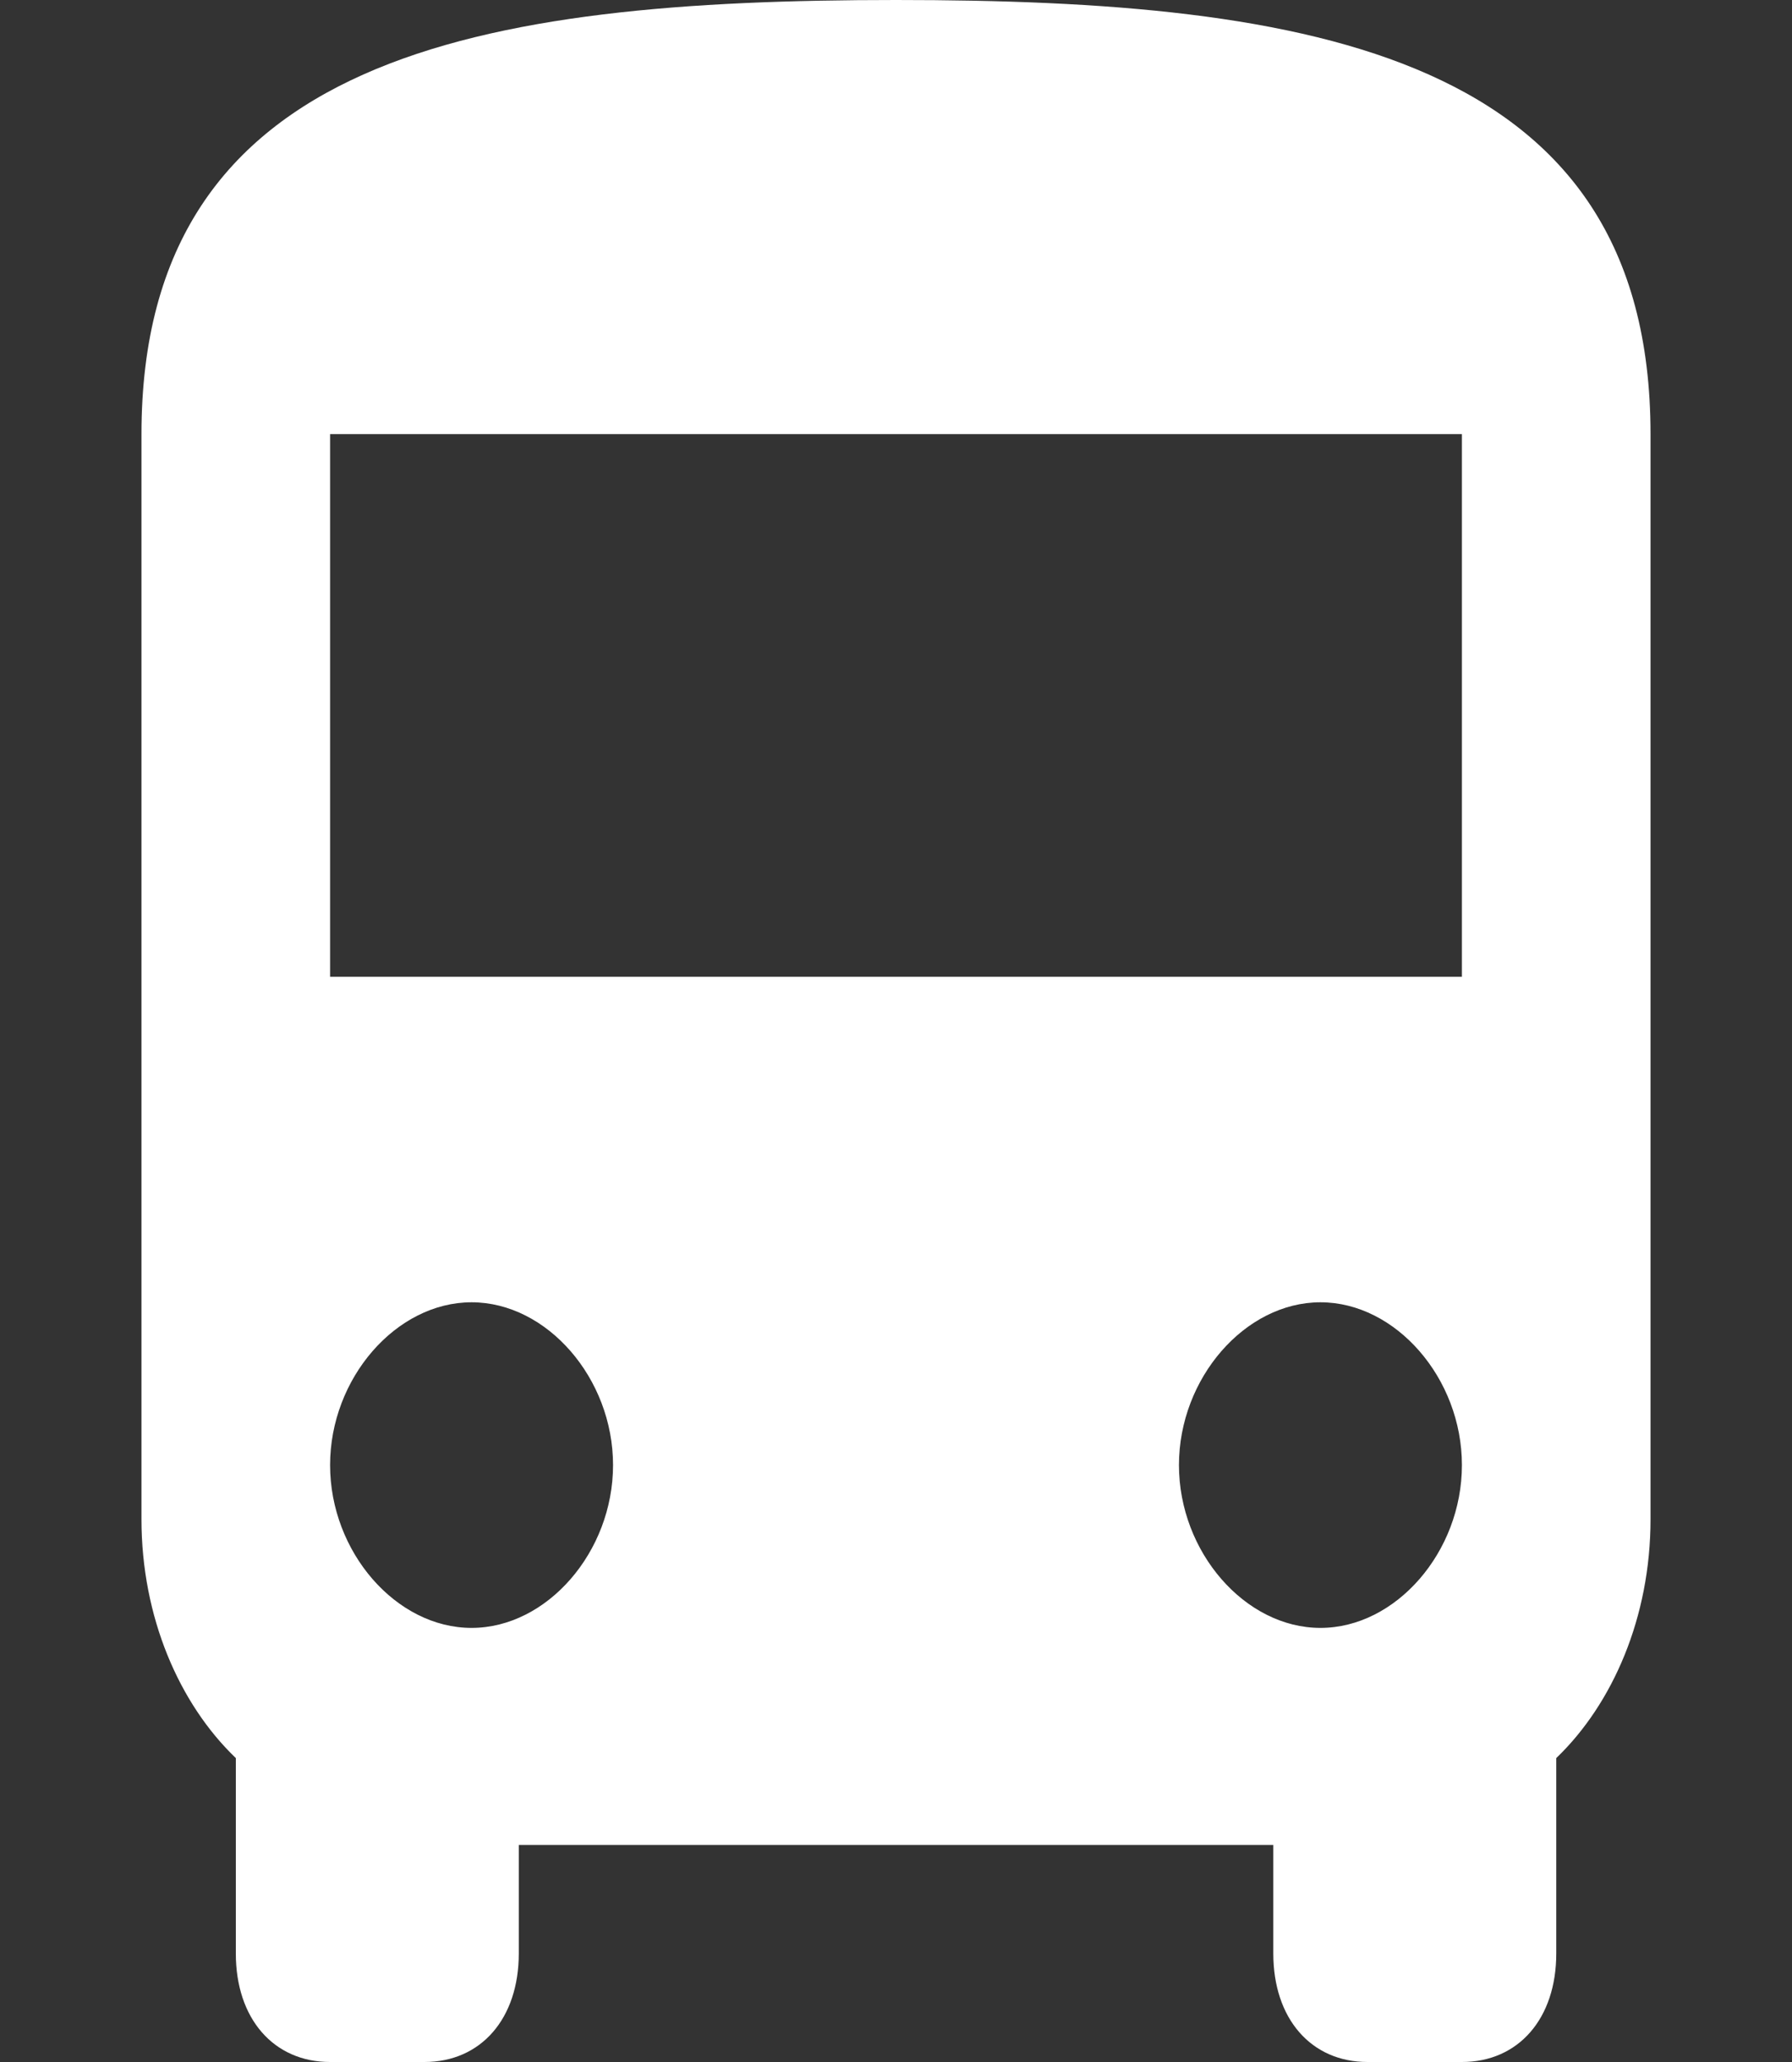 <svg width="20" height="23" viewBox="0 0 20 23" fill="none" xmlns="http://www.w3.org/2000/svg">
<rect x="0" y="0" width="20" height="23" fill="#333333" stroke="none"/>
<path d="M1.579 16.947C1.579 18.037 2 19.005 2.632 19.61V21.79C2.632 22.516 3.053 23 3.684 23H4.737C5.368 23 5.79 22.516 5.79 21.79V20.579H14.211V21.79C14.211 22.516 14.632 23 15.263 23H16.316C16.947 23 17.369 22.516 17.369 21.79V19.61C18 19.005 18.421 18.037 18.421 16.947V4.842C18.421 0.605 14.632 0 10 0C5.368 0 1.579 0.605 1.579 4.842V16.947ZM5.263 18.158C4.421 18.158 3.684 17.311 3.684 16.342C3.684 15.374 4.421 14.526 5.263 14.526C6.105 14.526 6.842 15.374 6.842 16.342C6.842 17.311 6.105 18.158 5.263 18.158ZM14.737 18.158C13.895 18.158 13.158 17.311 13.158 16.342C13.158 15.374 13.895 14.526 14.737 14.526C15.579 14.526 16.316 15.374 16.316 16.342C16.316 17.311 15.579 18.158 14.737 18.158ZM16.316 10.895H3.684V4.842H16.316V10.895Z" fill="white"/>
</svg>
